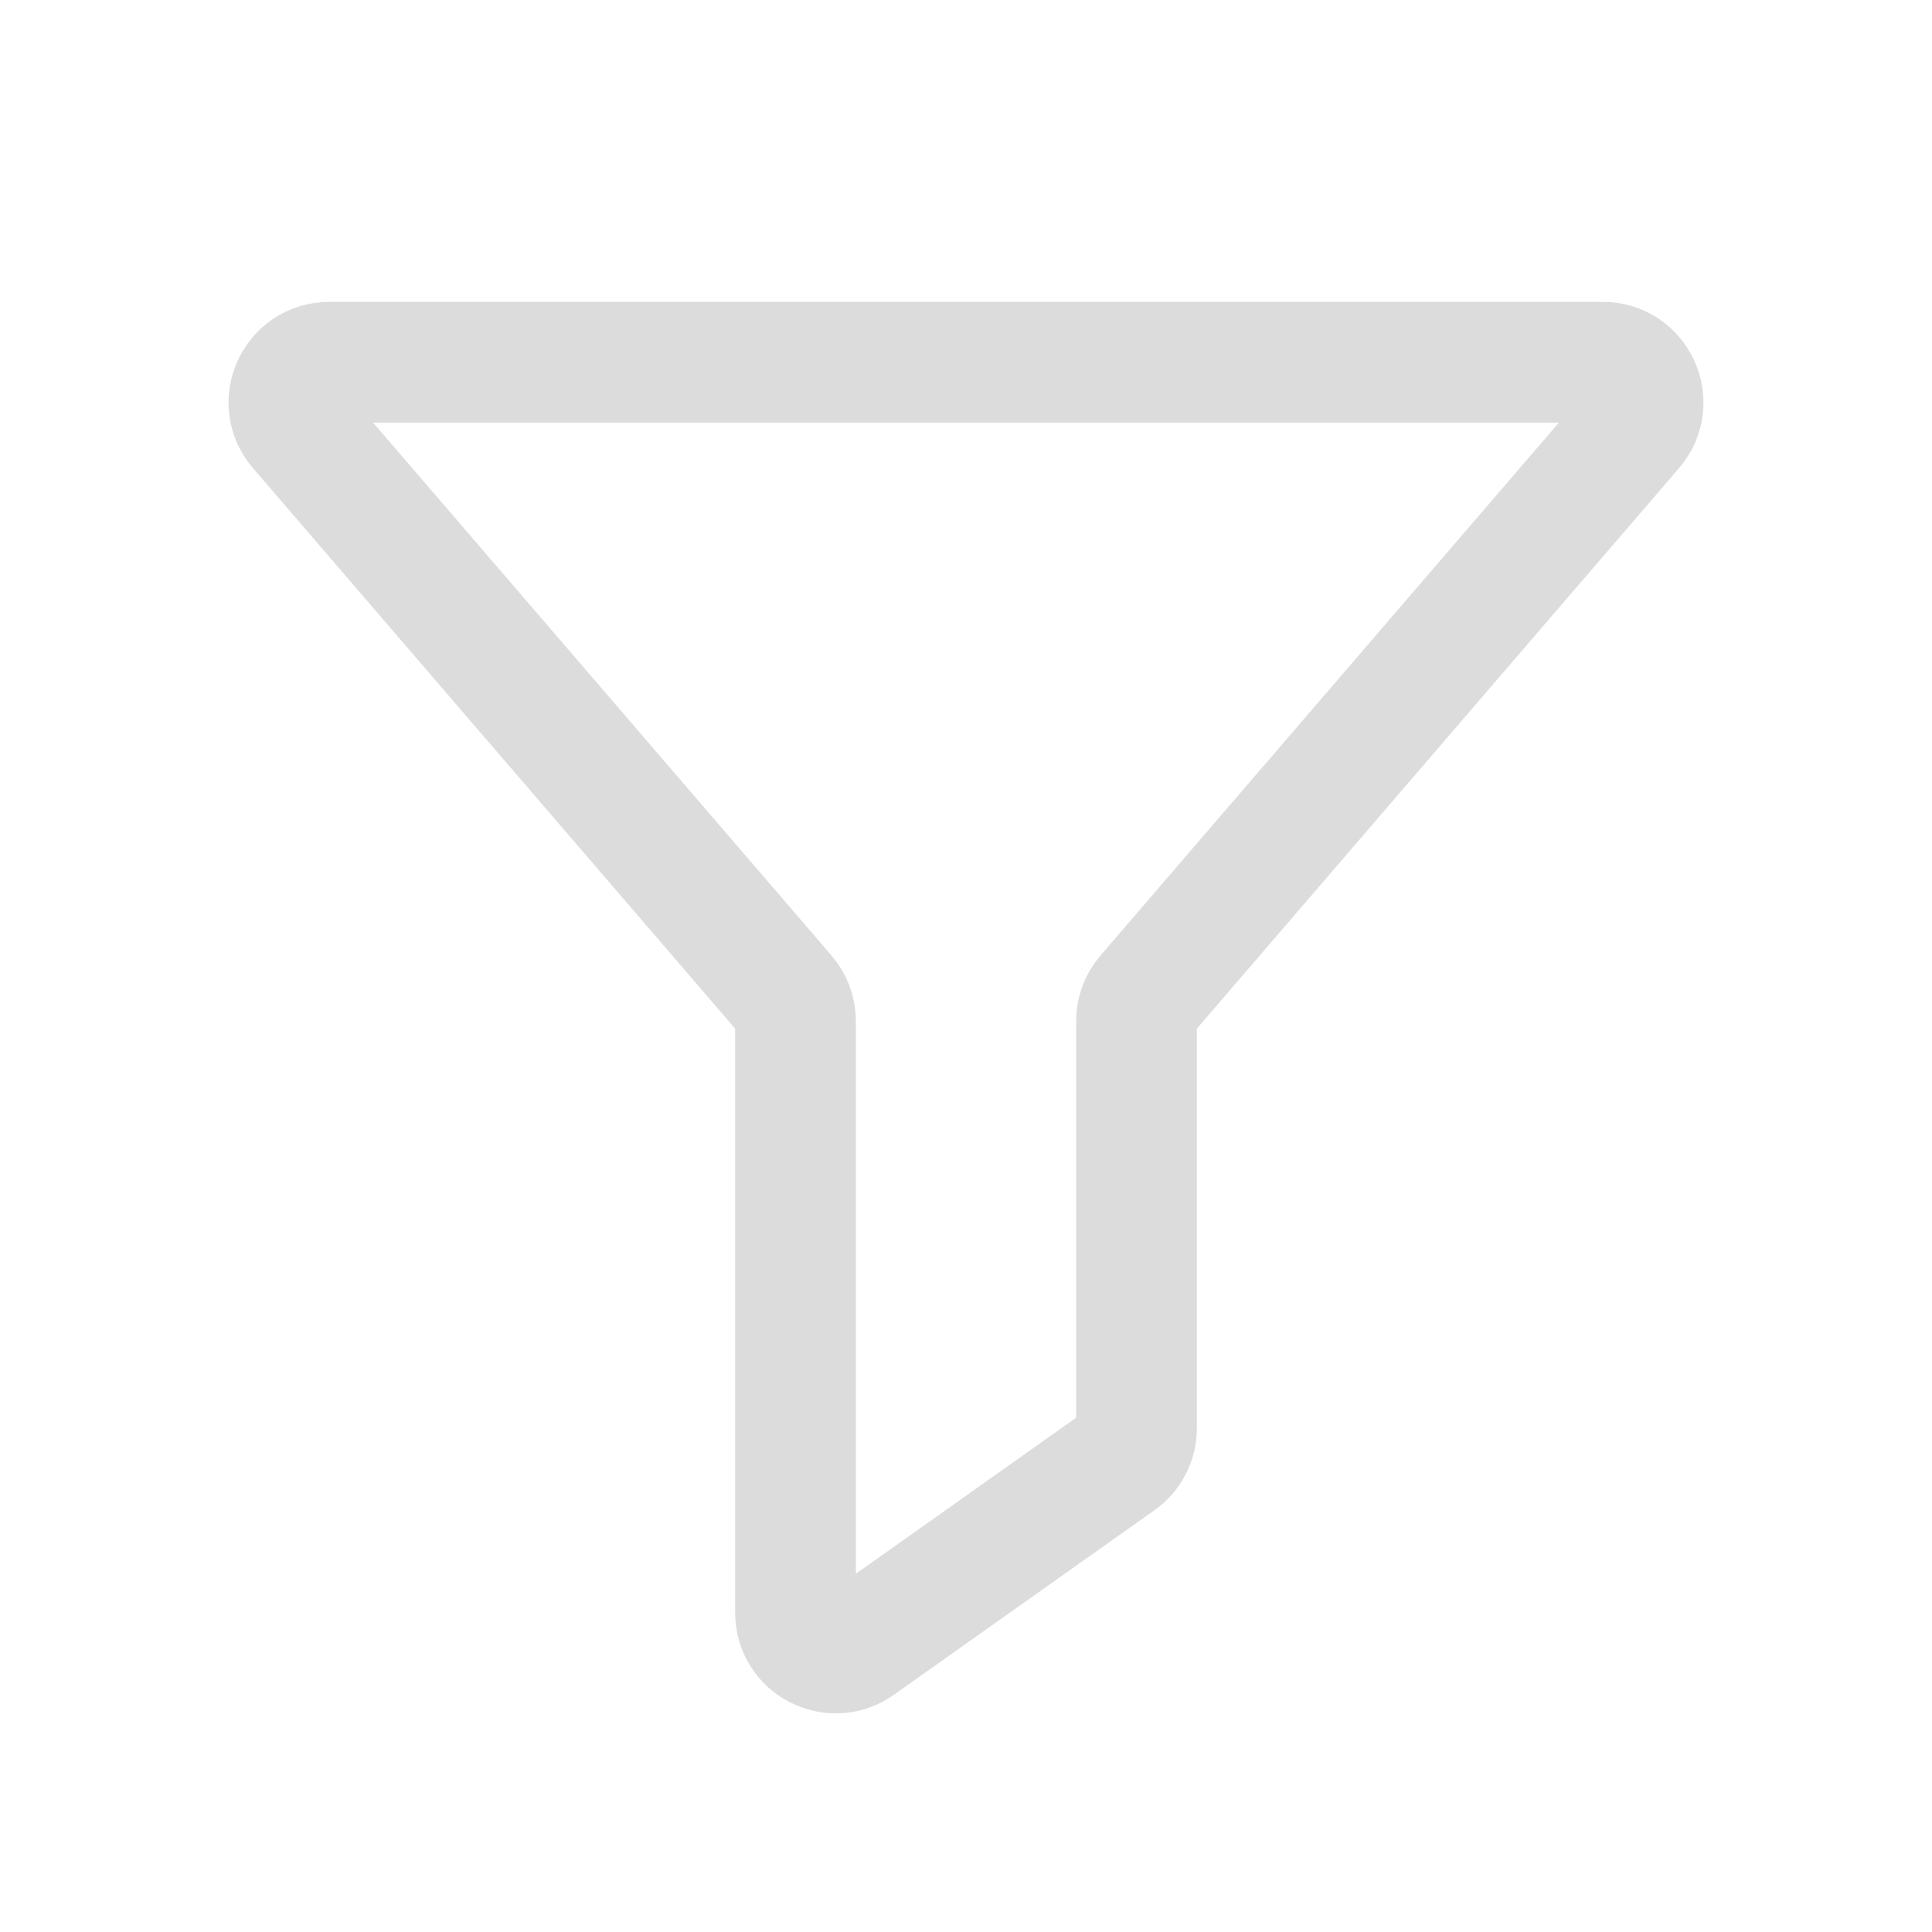 <svg width="24" height="24" viewBox="0 0 24 24" fill="none" xmlns="http://www.w3.org/2000/svg">
<path d="M19.91 4.5H4.09C3.662 4.5 3.432 5.002 3.711 5.326L9.761 12.359C9.839 12.45 9.882 12.566 9.882 12.685V20.033C9.882 20.439 10.34 20.676 10.671 20.441L13.907 18.149C14.039 18.056 14.118 17.904 14.118 17.741V12.685C14.118 12.566 14.161 12.45 14.239 12.359L20.289 5.326C20.568 5.002 20.338 4.5 19.91 4.5Z" stroke="#DCDCDC" stroke-width="1.5" stroke-linecap="round" stroke-linejoin="round"/>
</svg>
